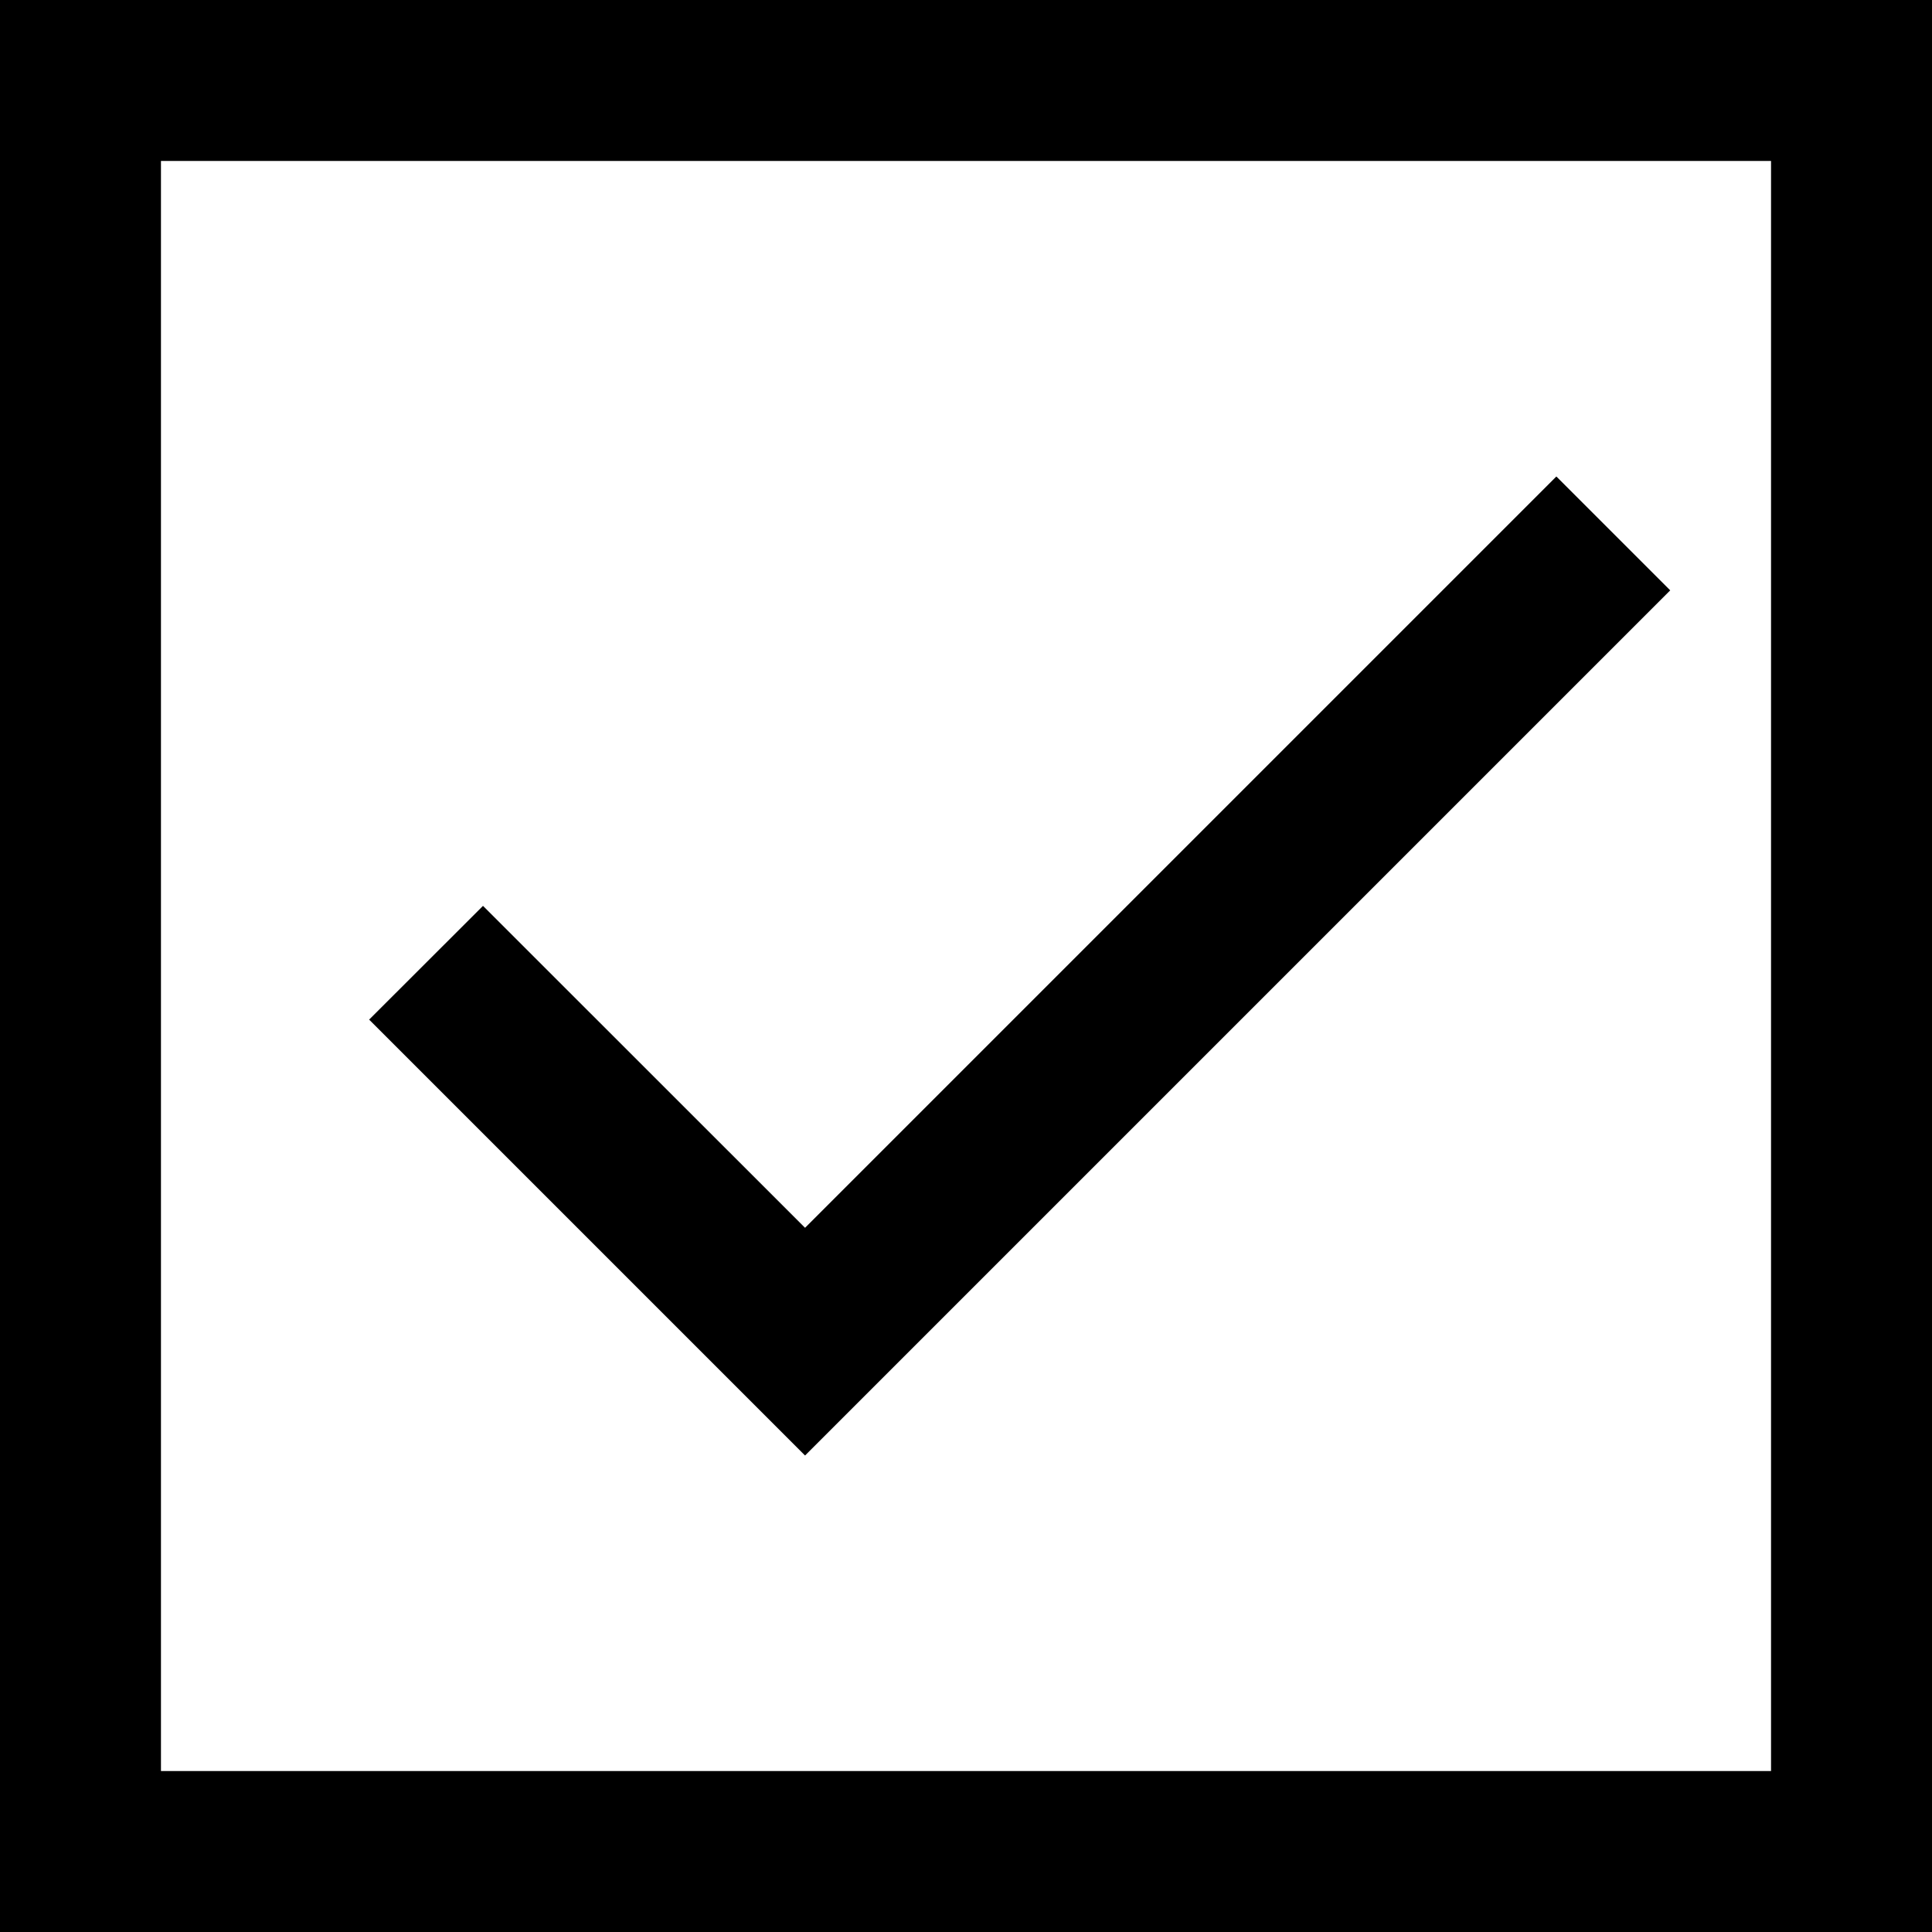 <?xml version="1.0" standalone="no"?><!DOCTYPE svg PUBLIC "-//W3C//DTD SVG 1.1//EN" "http://www.w3.org/Graphics/SVG/1.1/DTD/svg11.dtd"><svg t="1717919085896" class="icon" viewBox="0 0 1024 1024" version="1.1" xmlns="http://www.w3.org/2000/svg" p-id="18586" xmlns:xlink="http://www.w3.org/1999/xlink" width="200" height="200"><path d="M1024 0v1024H0V0h1024z m-85.312 85.312H85.312v853.376h853.376V85.312z" p-id="18587"></path><path d="M824.896 252.544l60.352 60.352-458.56 458.56-231.04-231.04L256 480.128l170.688 170.624z" p-id="18588"></path></svg>